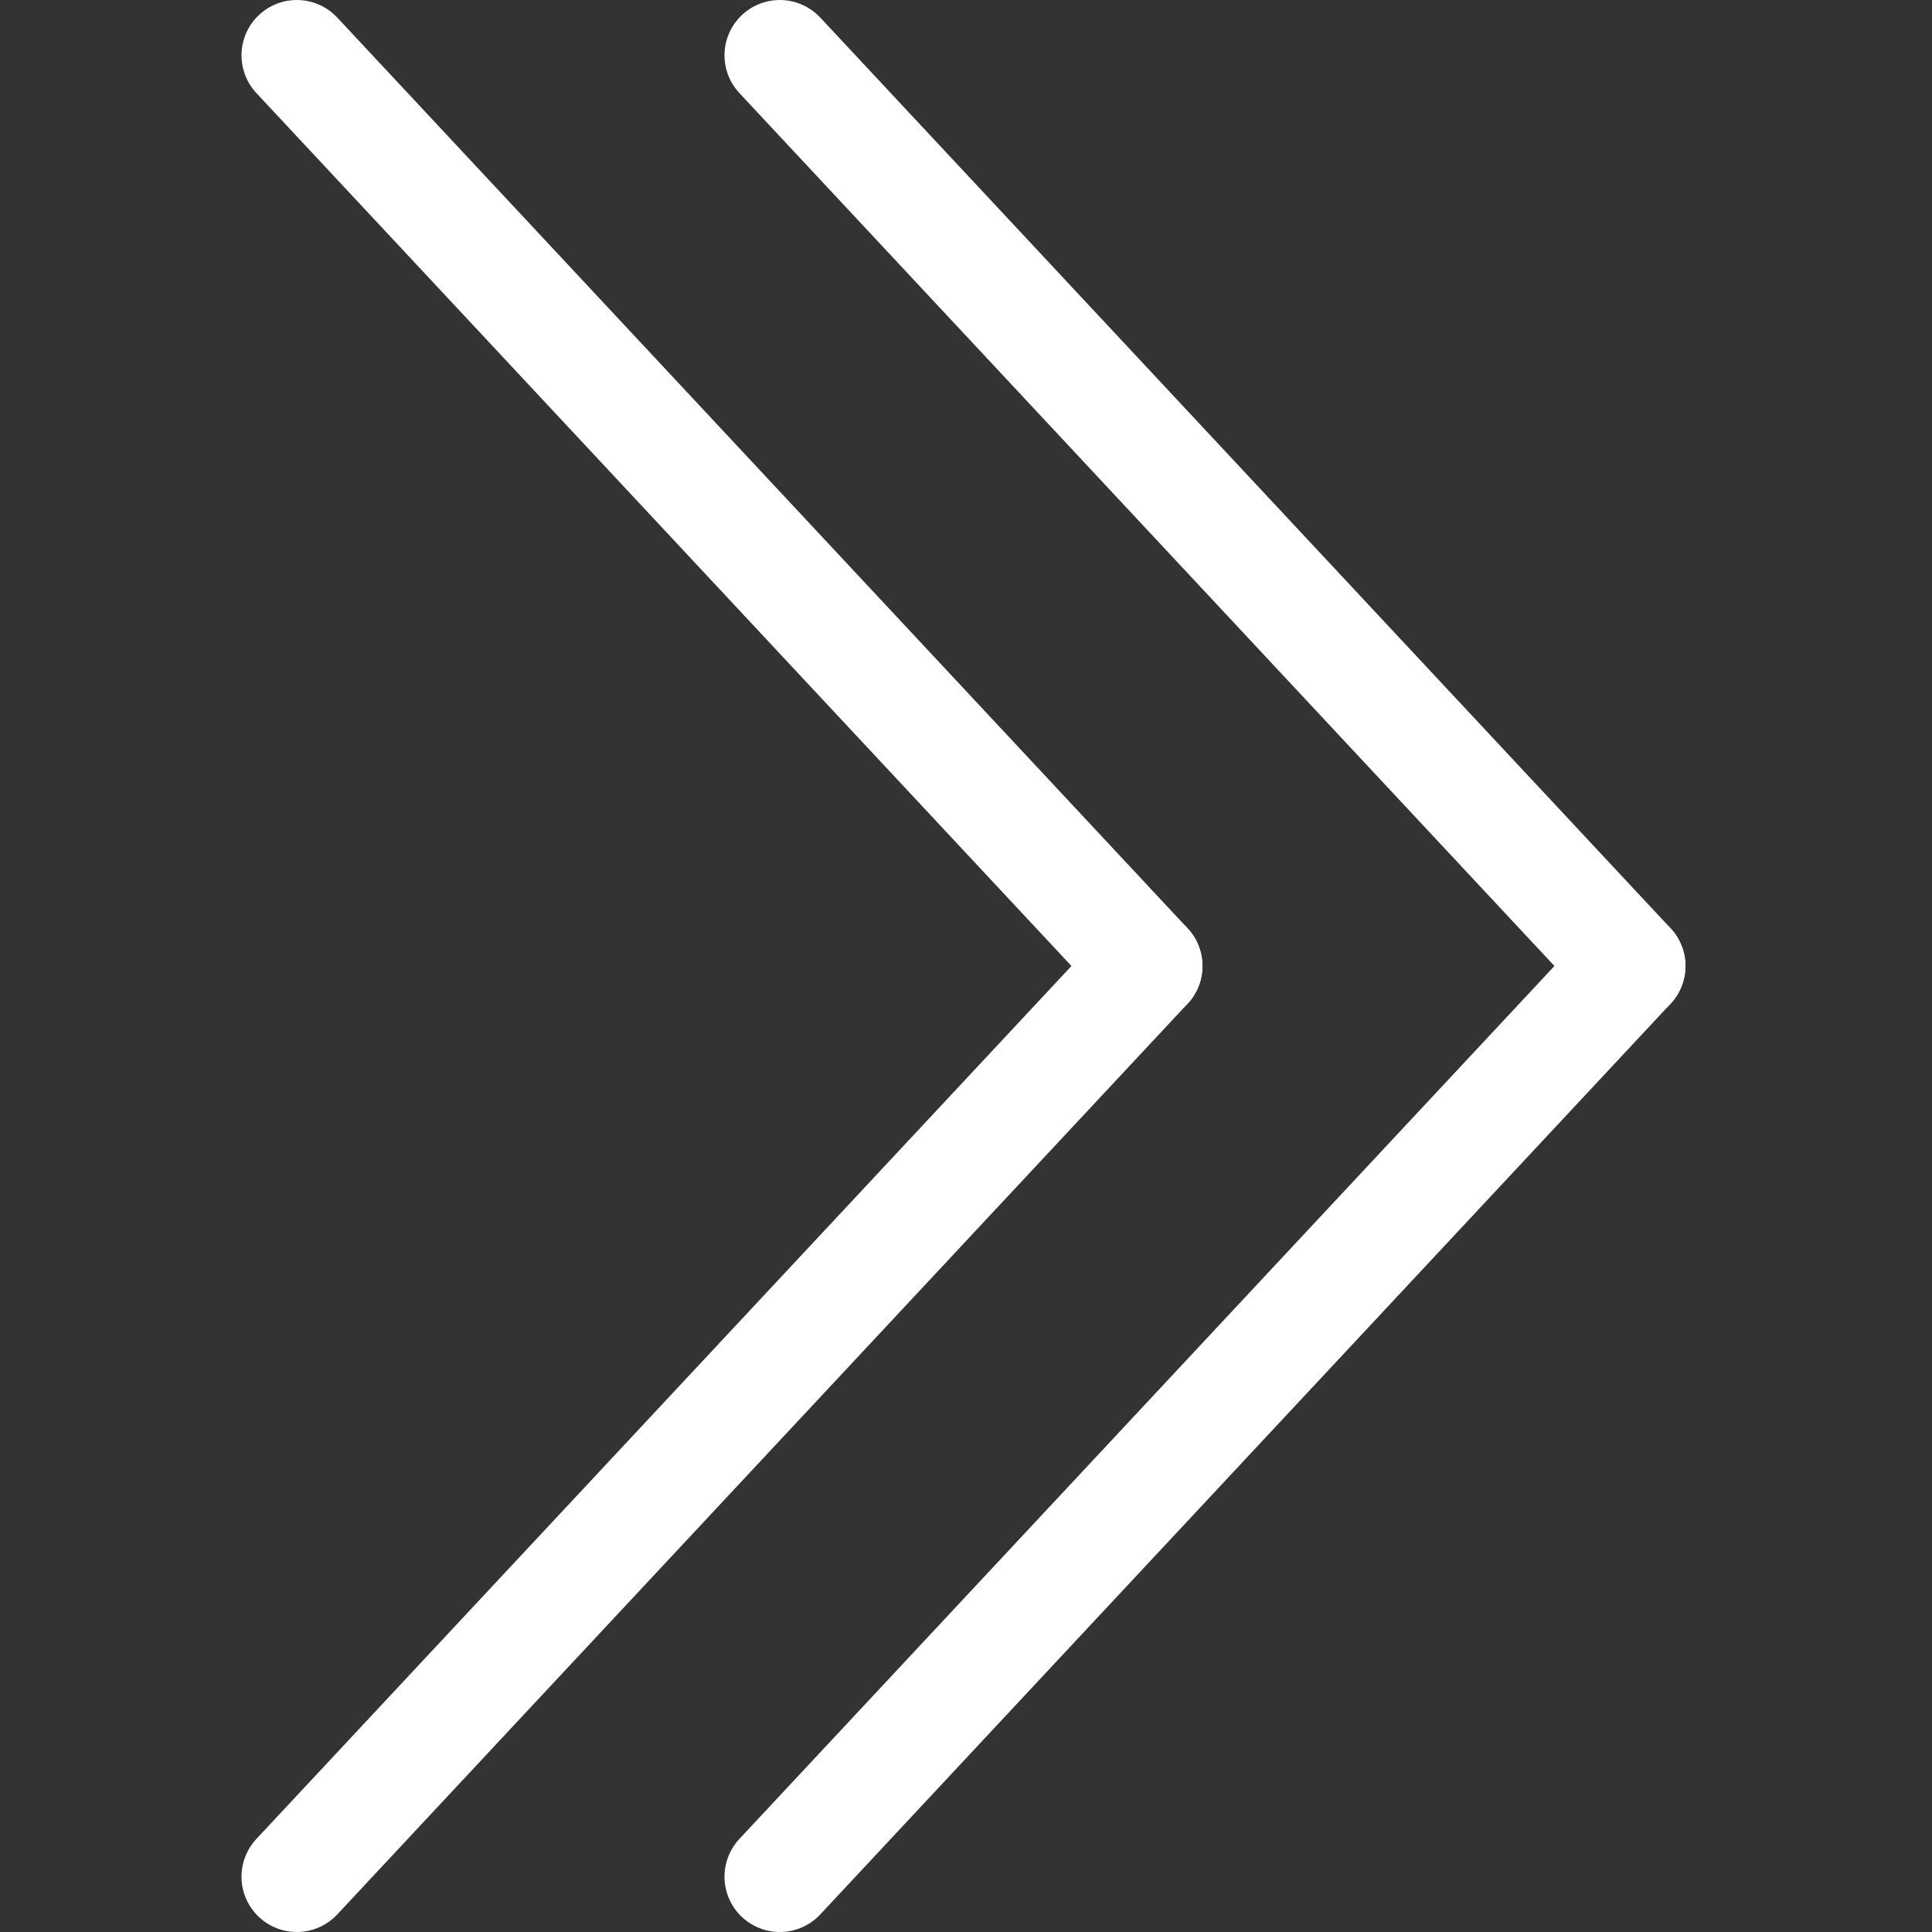 <?xml version="1.0" encoding="UTF-8" standalone="no"?>
<!-- Created with Inkscape (http://www.inkscape.org/) -->

<svg
   width="512"
   height="512"
   viewBox="0 0 512 512"
   version="1.1"
   id="svg1"
   inkscape:version="1.4 (e7c3feb100, 2024-10-09)"
   sodipodi:docname="arrow_right.svg"
   xmlns:inkscape="http://www.inkscape.org/namespaces/inkscape"
   xmlns:sodipodi="http://sodipodi.sourceforge.net/DTD/sodipodi-0.dtd"
   xmlns="http://www.w3.org/2000/svg"
   xmlns:svg="http://www.w3.org/2000/svg">
  <rect x="0" y="0" width="512" height="512" fill="#333333" stroke="none"/>
  <sodipodi:namedview
     id="namedview1"
     pagecolor="#505050"
     bordercolor="#ffffff"
     borderopacity="1"
     inkscape:showpageshadow="0"
     inkscape:pageopacity="0"
     inkscape:pagecheckerboard="1"
     inkscape:deskcolor="#505050"
     inkscape:document-units="px"
     inkscape:zoom="1.125"
     inkscape:cx="176"
     inkscape:cy="284.44444"
     inkscape:window-width="1715"
     inkscape:window-height="1368"
     inkscape:window-x="26"
     inkscape:window-y="23"
     inkscape:window-maximized="0"
     inkscape:current-layer="layer1" />
  <defs
     id="defs1" />
  <g
     inkscape:label="Layer 1"
     inkscape:groupmode="layer"
     id="layer1">
    <path
       style="fill:none;fill-opacity:1;stroke:#ffffff;stroke-width:29.318;stroke-linecap:round;stroke-linejoin:bevel;stroke-miterlimit:4;stroke-opacity:1;paint-order:stroke fill markers"
       d="M 78.659,14.659 304,256"
       id="path1"
       sodipodi:nodetypes="cc" />
    <path
       style="fill:none;fill-opacity:1;stroke:#ffffff;stroke-width:29.318;stroke-linecap:round;stroke-linejoin:bevel;stroke-miterlimit:4;stroke-opacity:1;paint-order:stroke fill markers"
       d="M 78.659,497.341 304,256"
       id="path2"
       sodipodi:nodetypes="cc" />
    <path
       style="fill:none;fill-opacity:1;stroke:#ffffff;stroke-width:29.318;stroke-linecap:round;stroke-linejoin:bevel;stroke-miterlimit:4;stroke-opacity:1;paint-order:stroke fill markers"
       d="M 206.659,14.659 432,256"
       id="path3"
       sodipodi:nodetypes="cc" />
    <path
       style="fill:none;fill-opacity:1;stroke:#ffffff;stroke-width:29.318;stroke-linecap:round;stroke-linejoin:bevel;stroke-miterlimit:4;stroke-opacity:1;paint-order:stroke fill markers"
       d="M 206.659,497.341 432,256"
       id="path4"
       sodipodi:nodetypes="cc" />
  </g>
</svg>

